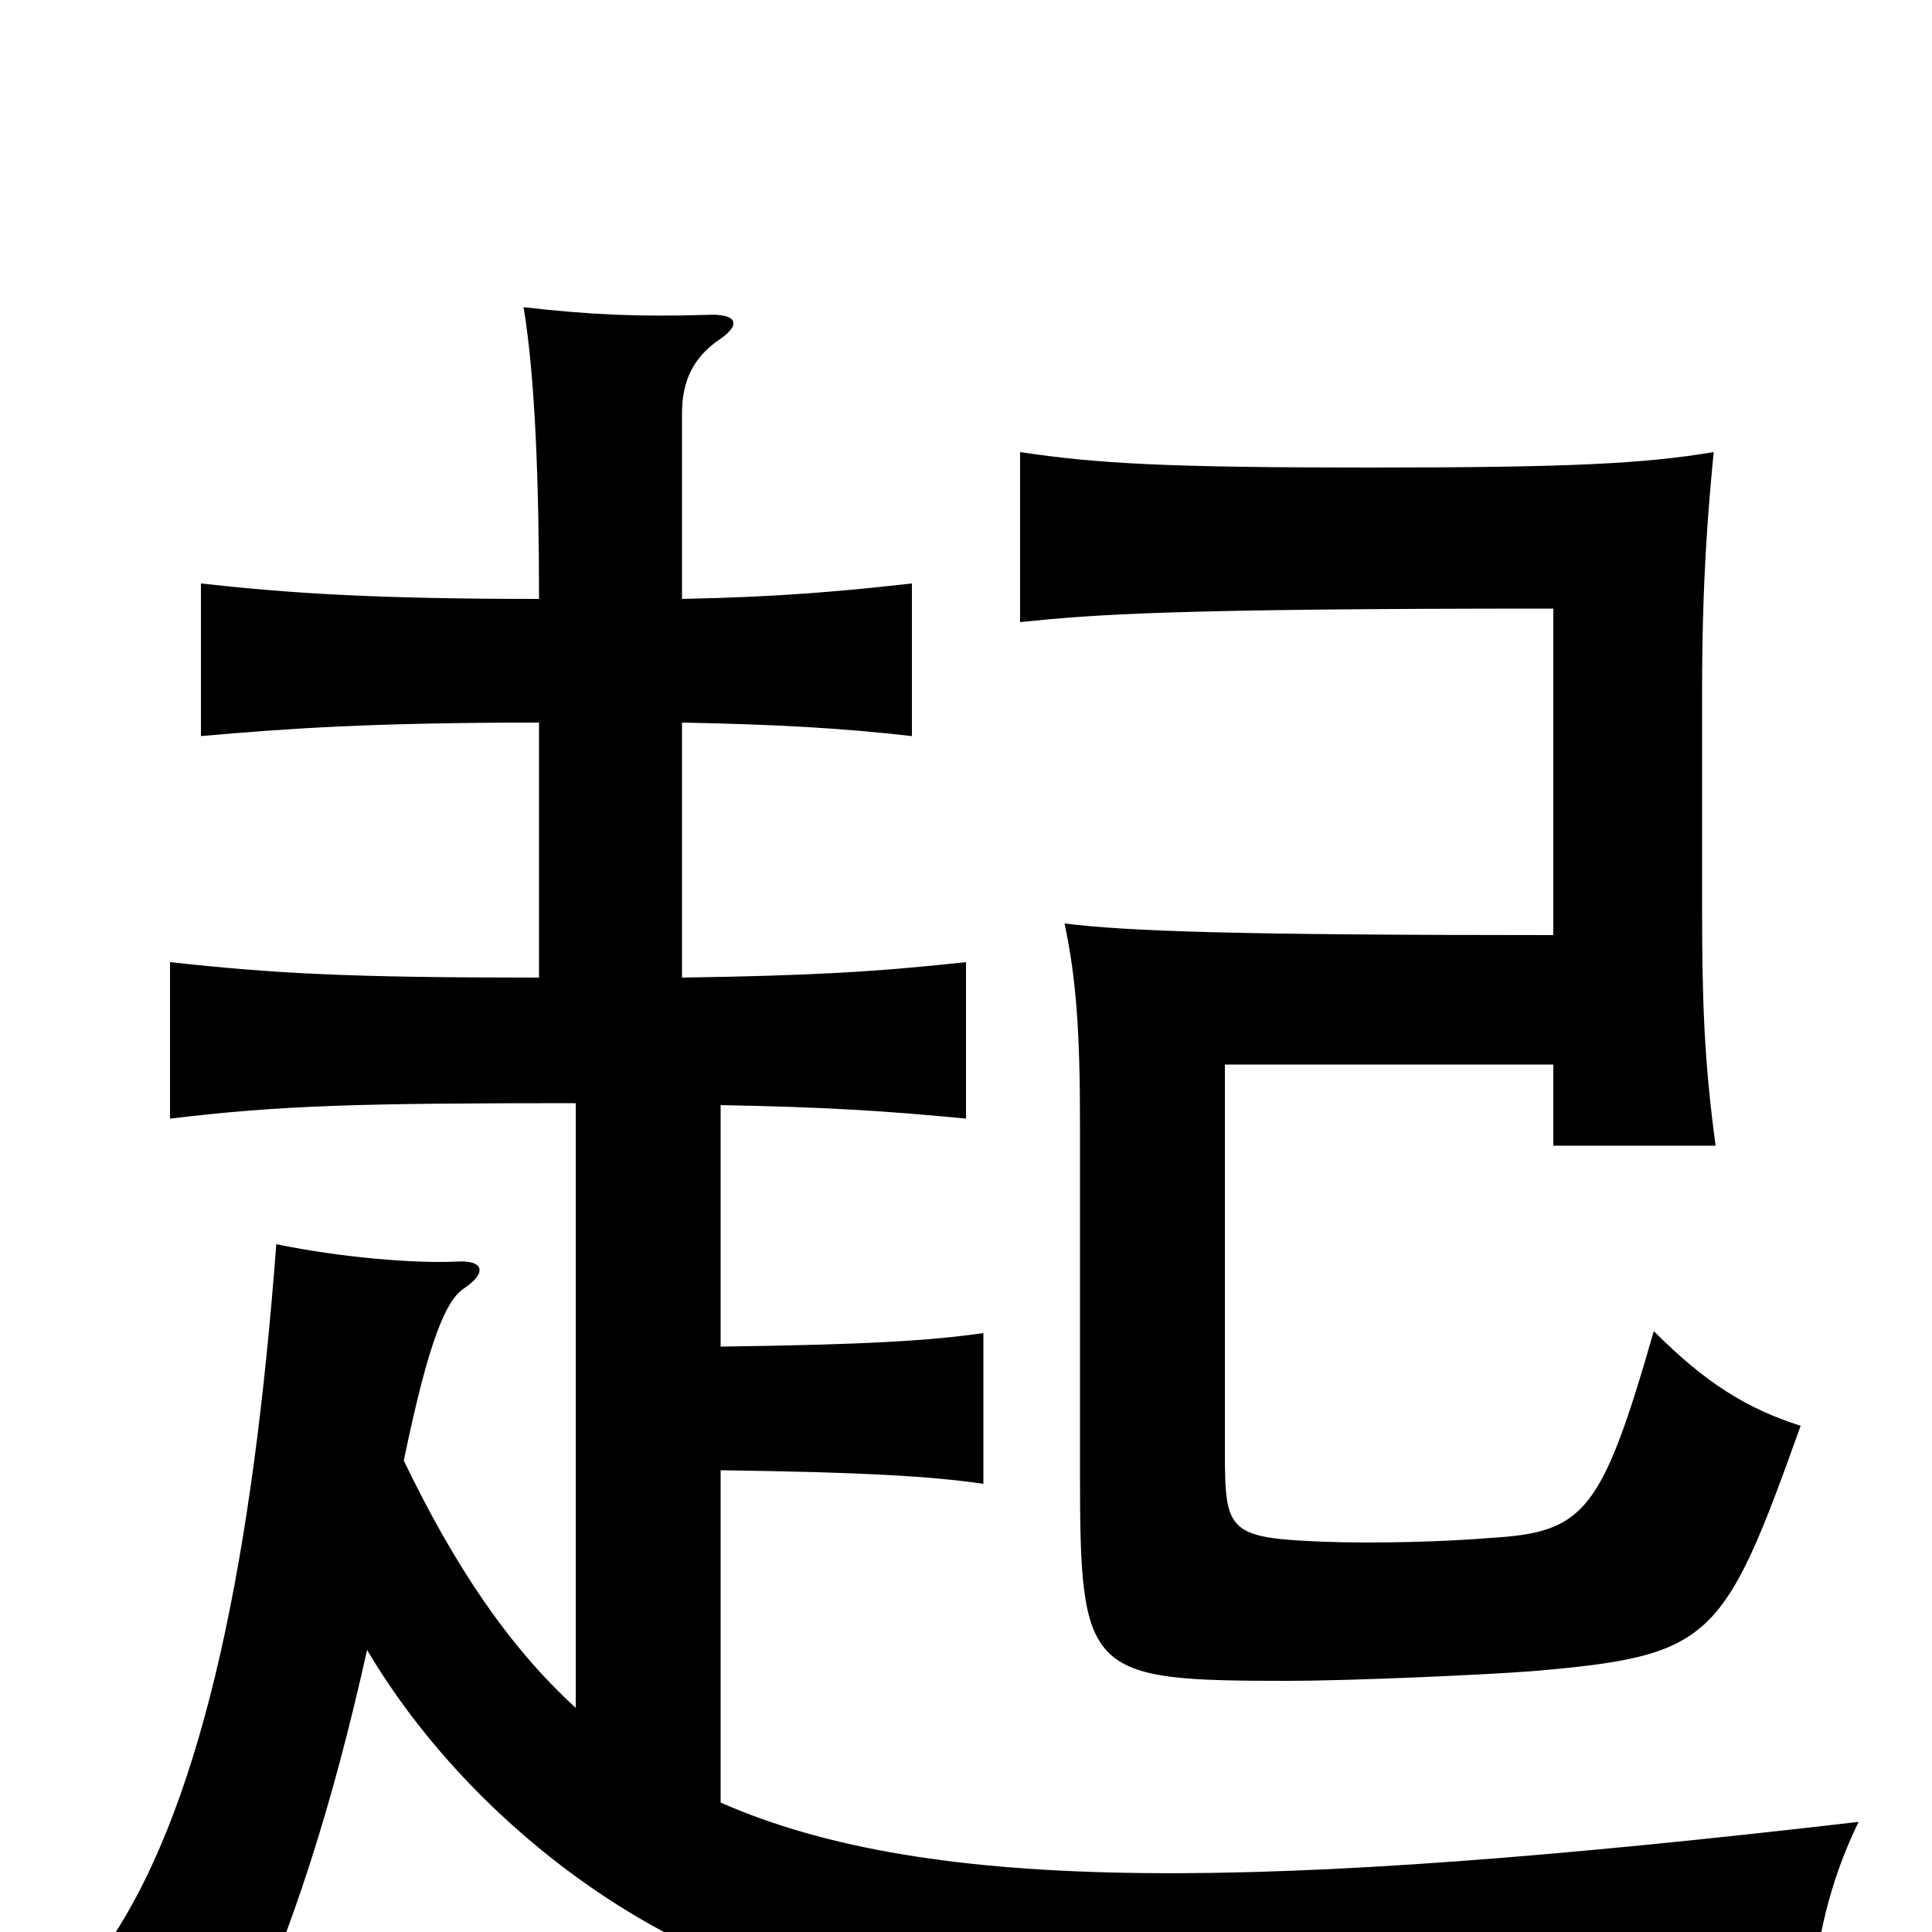 <svg xmlns="http://www.w3.org/2000/svg" viewBox="0 -1000 1000 1000">
	<path fill="#000000" d="M804 -516C637 -516 584 -518 551 -522C557 -494 559 -466 559 -419V-239C559 -133 562 -130 667 -130C698 -130 767 -133 793 -135C886 -143 892 -150 932 -262C904 -271 883 -284 856 -311C829 -217 820 -207 772 -204C748 -202 712 -201 685 -202C636 -204 634 -207 634 -248V-449H804V-407H888C882 -451 881 -483 881 -530V-642C881 -699 884 -735 887 -766C851 -760 813 -758 709 -758C604 -758 568 -760 528 -766V-678C567 -682 605 -685 804 -685ZM373 -303V-428C427 -427 459 -425 500 -421V-502C454 -497 420 -495 353 -494V-626C404 -625 437 -623 472 -619V-698C436 -694 404 -691 353 -690V-786C353 -803 359 -815 372 -824C384 -832 382 -838 365 -837C331 -836 306 -837 271 -841C277 -805 279 -750 279 -690C193 -690 149 -693 104 -698V-619C149 -623 193 -626 279 -626V-494C181 -494 143 -496 88 -502V-421C146 -428 187 -429 298 -429V-116C263 -148 235 -190 209 -244C222 -307 231 -327 240 -333C252 -341 251 -348 236 -347C215 -346 177 -349 143 -356C131 -196 106 -70 58 3C85 18 101 30 125 56C151 0 172 -65 190 -146C242 -58 340 16 434 32C513 45 675 48 937 36C941 4 946 -24 962 -57C652 -21 482 -19 373 -67V-239C446 -238 481 -236 509 -232V-310C481 -306 448 -304 373 -303Z"/>
</svg>